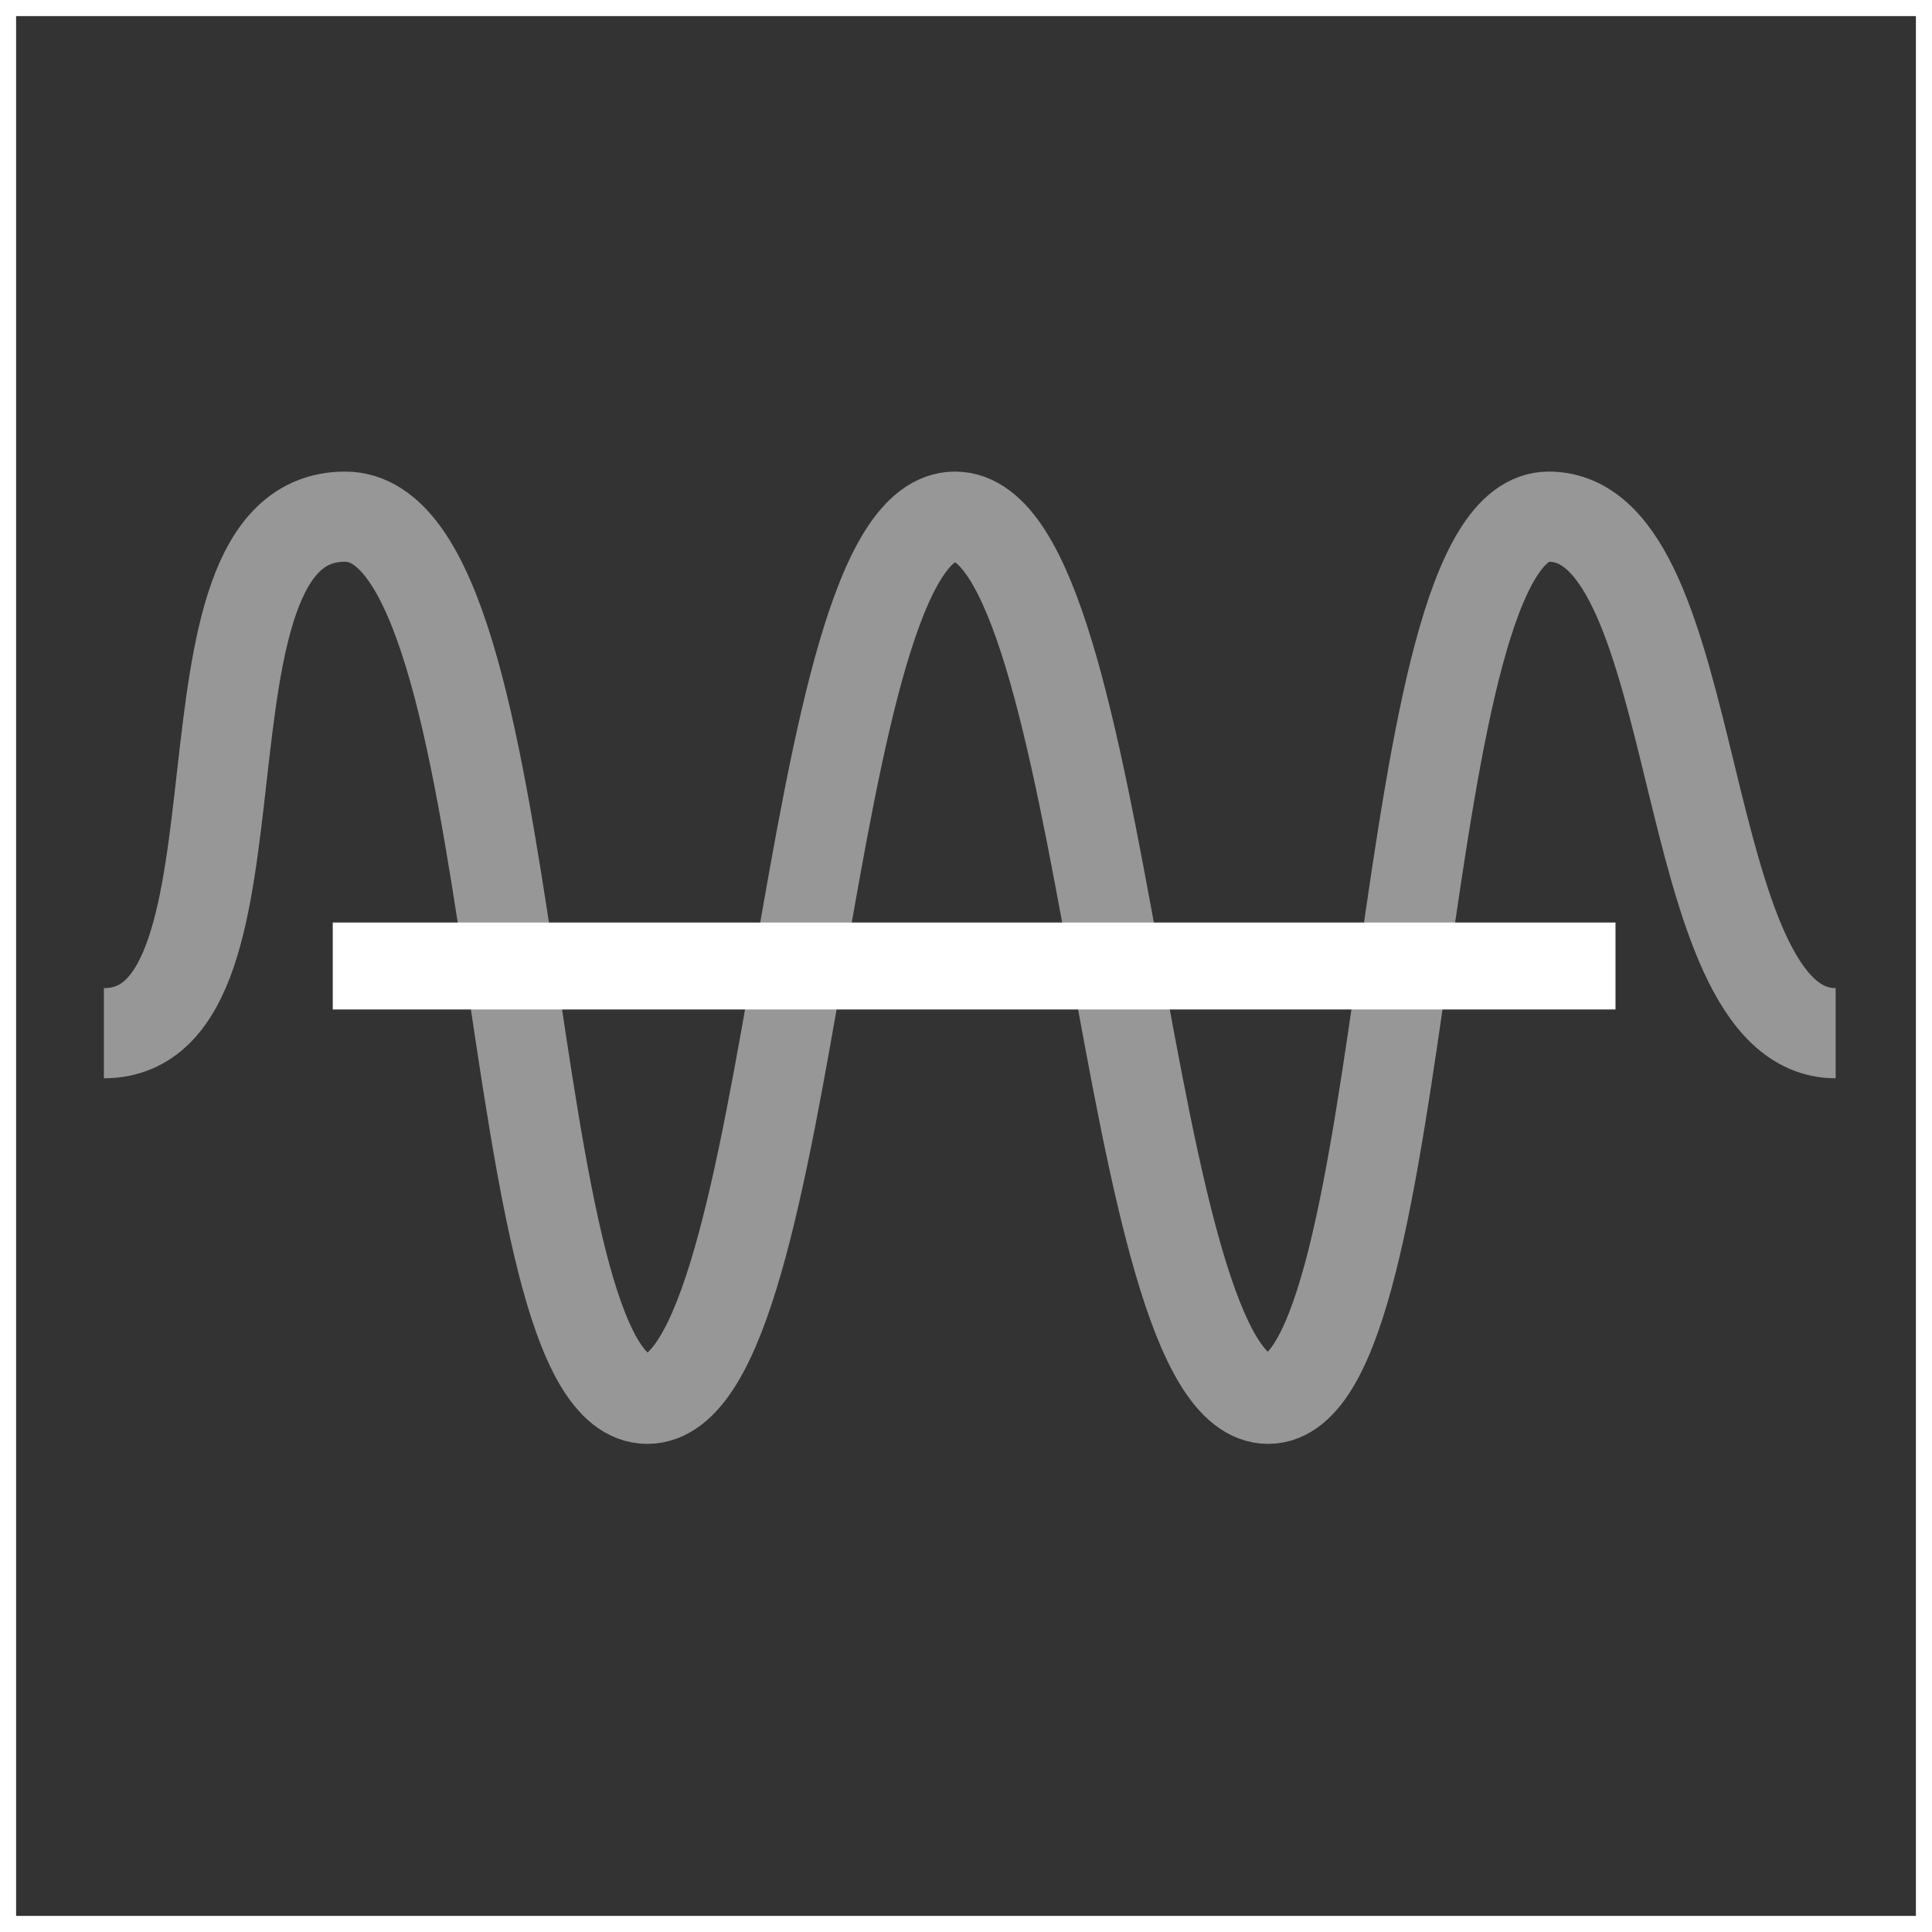 <?xml version="1.0" encoding="UTF-8"?>
<svg width="120px" height="120px" viewBox="0 0 120 120" version="1.1" xmlns="http://www.w3.org/2000/svg" xmlns:xlink="http://www.w3.org/1999/xlink">
    <rect x="0" y="0" width="120" height="120" fill="#333333" stroke="none"/>
    <!-- Generator: Sketch 50.2 (55047) - http://www.bohemiancoding.com/sketch -->
    <title>spectrum</title>
    <desc>Created with Sketch.</desc>
    <defs></defs>
    <g id="Page-1" stroke="none" stroke-width="1" fill="none" fill-rule="evenodd">
        <g id="Custom-Preset">
            <g id="spectrum">
                <rect id="Rectangle-3" stroke="#FFFFFF" x="0.5" y="0.5" width="119" height="119"></rect>
                <path d="M6.452,64.174 C17.594,64.174 9.883,32.091 21.431,32.091 C32.979,32.091 30.734,86.882 40.204,86.882 C49.674,86.882 49.634,32.091 59.317,32.091 C69.001,32.091 69.564,86.882 78.764,86.882 C87.964,86.882 86.34,32.091 96.195,32.091 C106.05,32.091 103.89,64.174 114.016,64.174" id="Path-2" stroke="#979797" stroke-width="5.6"></path>
                <path d="M23.368,60 L97.642,60" id="Line" stroke="#FFFFFF" stroke-width="5.4" stroke-linecap="square"></path>
            </g>
        </g>
    </g>
</svg>